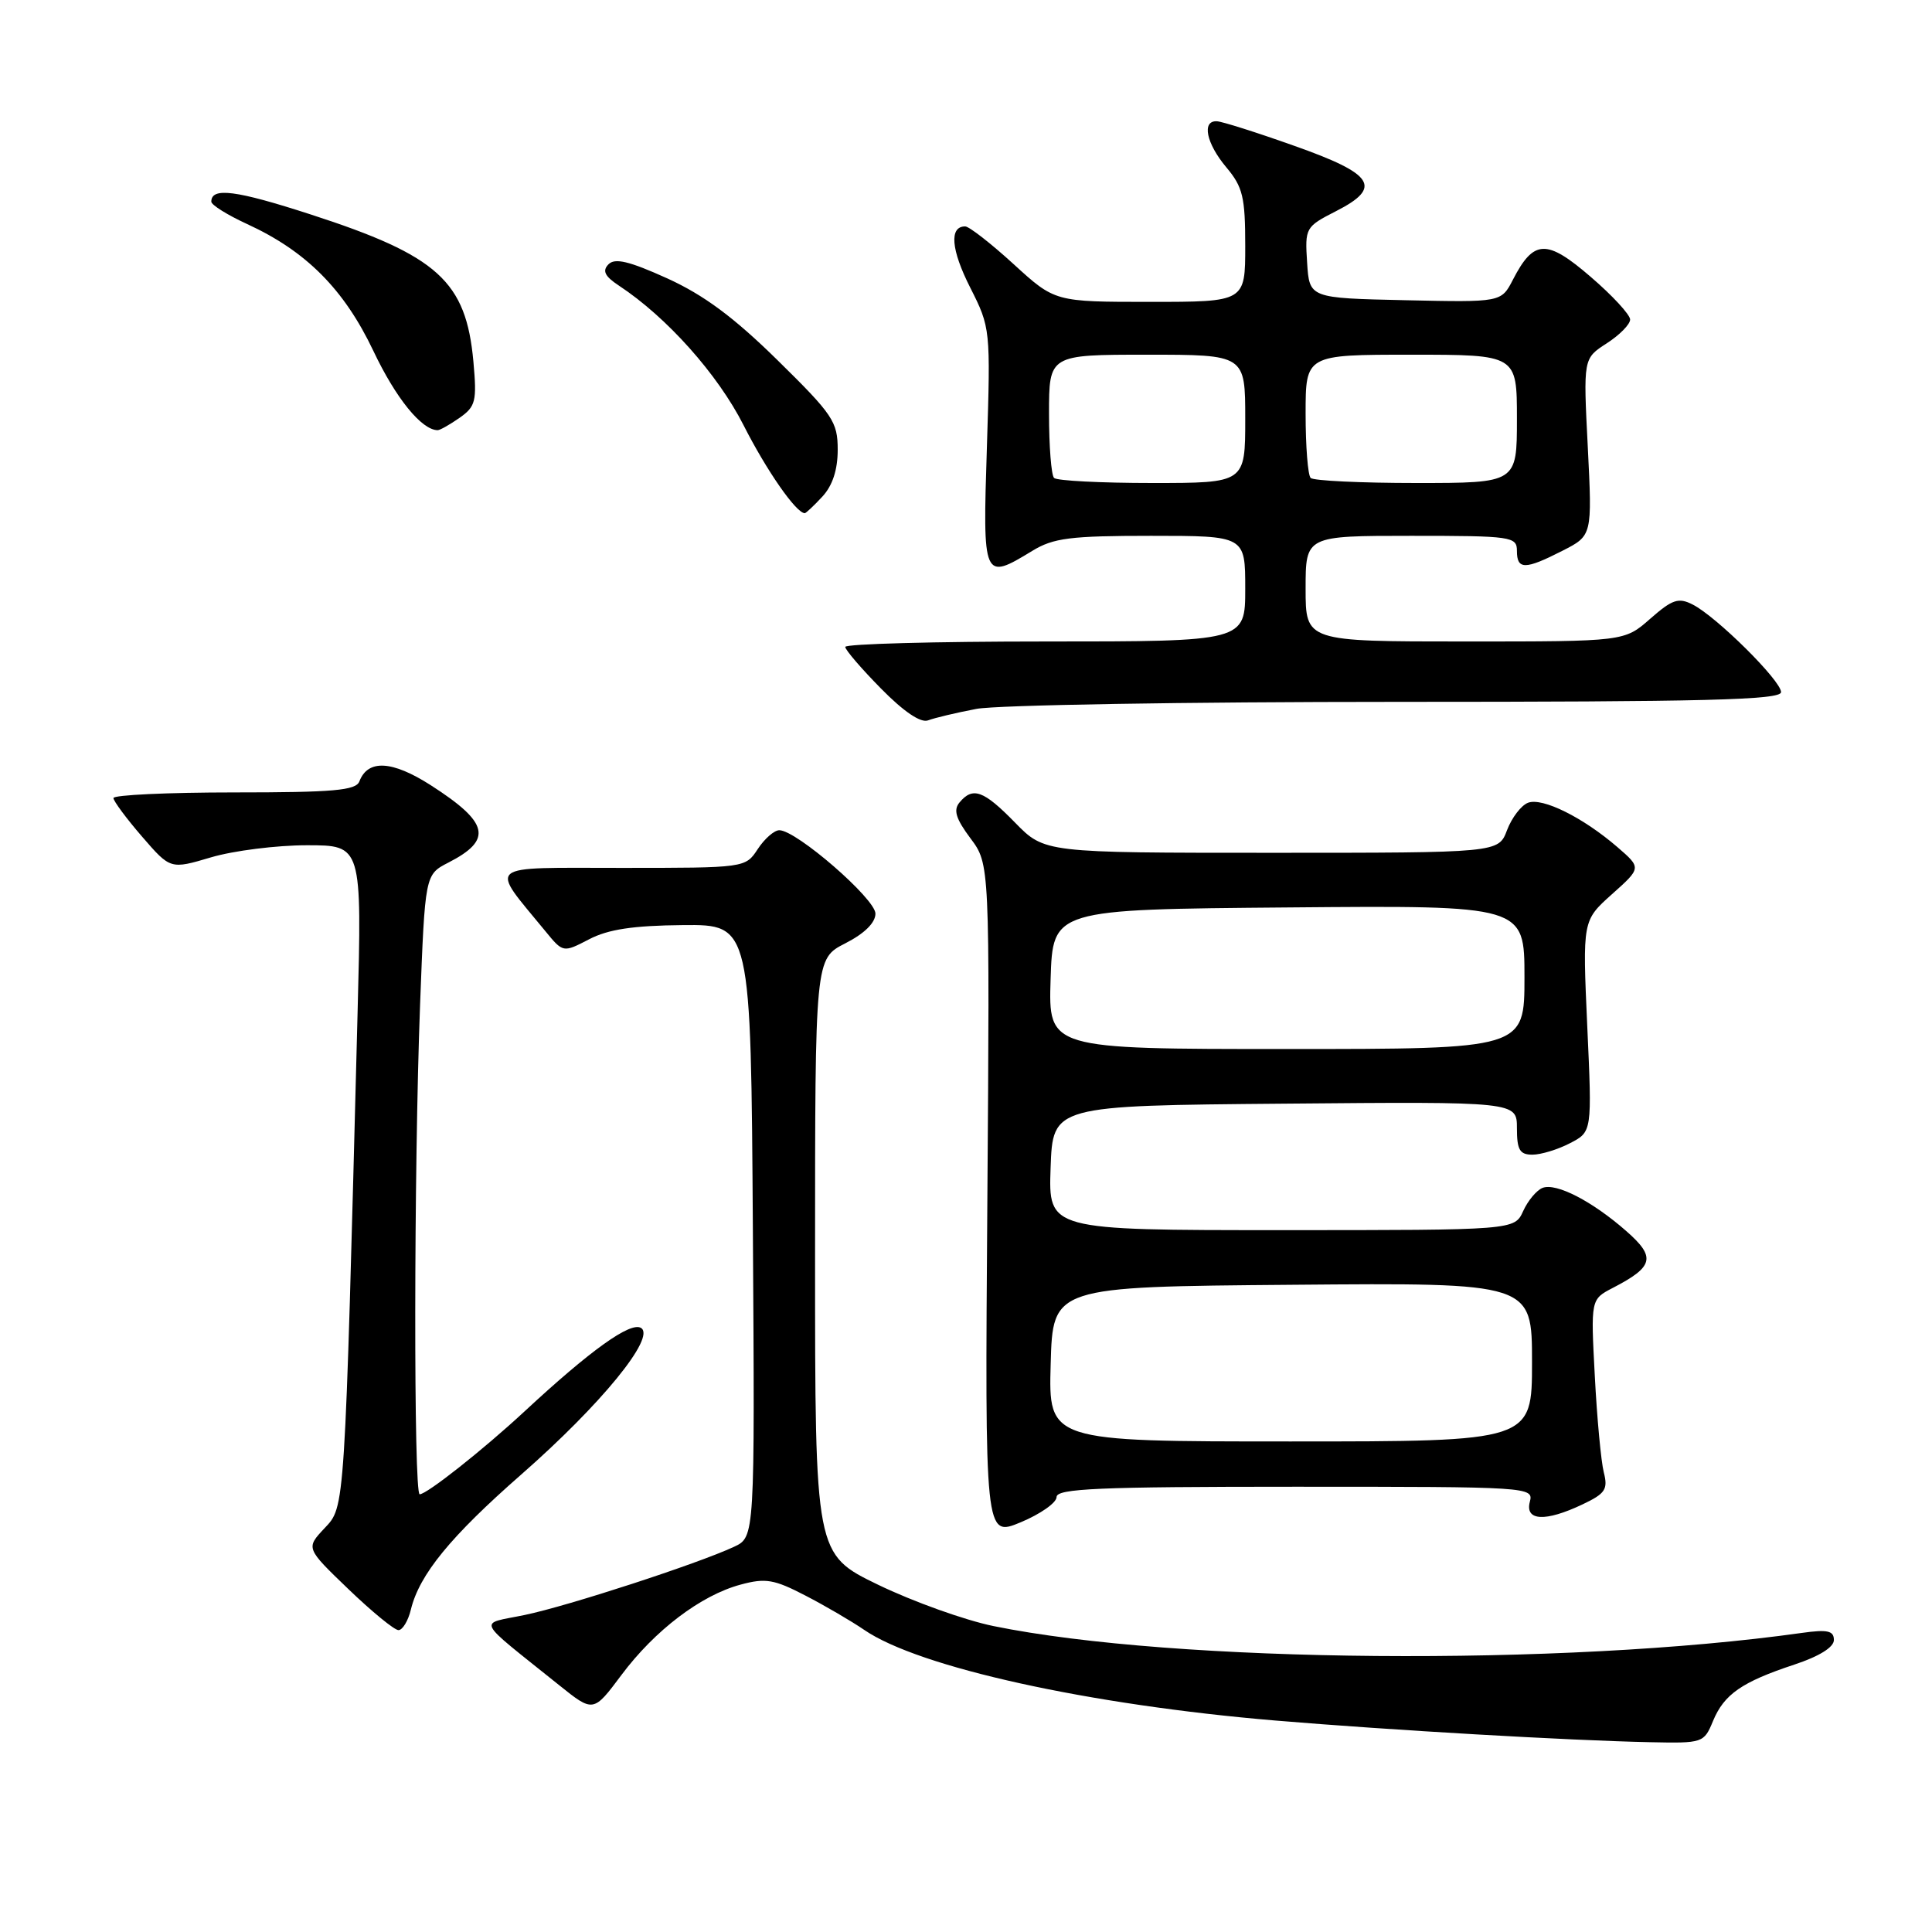 <?xml version="1.0" encoding="UTF-8" standalone="no"?>
<!DOCTYPE svg PUBLIC "-//W3C//DTD SVG 1.1//EN" "http://www.w3.org/Graphics/SVG/1.1/DTD/svg11.dtd" >
<svg xmlns="http://www.w3.org/2000/svg" xmlns:xlink="http://www.w3.org/1999/xlink" version="1.1" viewBox="0 0 256 256">
 <g >
 <path fill="currentColor"
d=" M 226.98 228.05 C 228.45 224.50 230.80 222.87 237.75 220.57 C 241.05 219.48 243.00 218.27 243.00 217.31 C 243.00 216.08 242.16 215.89 238.75 216.37 C 207.21 220.81 155.65 220.38 131.63 215.46 C 127.86 214.69 121.00 212.23 116.38 210.00 C 108.00 205.94 108.00 205.94 108.00 166.49 C 108.00 127.04 108.00 127.04 112.00 125.00 C 114.55 123.70 116.00 122.27 116.00 121.06 C 116.00 119.10 105.54 110.02 103.27 110.01 C 102.60 110.00 101.31 111.13 100.41 112.50 C 98.77 115.00 98.76 115.00 82.32 115.00 C 63.99 115.00 64.82 114.31 72.26 123.38 C 74.61 126.25 74.61 126.25 78.06 124.46 C 80.58 123.14 83.91 122.64 90.50 122.58 C 99.50 122.50 99.50 122.50 99.76 163.08 C 100.02 203.67 100.02 203.67 97.26 204.96 C 92.43 207.21 75.28 212.80 69.54 213.99 C 63.30 215.29 62.77 214.20 74.06 223.27 C 78.62 226.93 78.62 226.93 82.34 221.95 C 86.78 216.01 92.88 211.38 98.13 209.97 C 101.44 209.07 102.58 209.27 106.72 211.42 C 109.35 212.78 112.85 214.83 114.50 215.96 C 121.72 220.93 144.26 225.90 169.00 227.98 C 184.27 229.26 207.99 230.63 218.63 230.85 C 225.64 231.00 225.78 230.95 226.98 228.05 Z  M 54.45 213.25 C 55.58 208.63 59.70 203.59 69.08 195.37 C 79.64 186.11 86.93 177.19 84.94 175.96 C 83.55 175.10 78.27 178.88 69.50 187.02 C 64.02 192.10 56.56 198.00 55.61 198.00 C 54.80 198.00 54.84 154.96 55.66 133.19 C 56.32 115.89 56.32 115.89 59.41 114.30 C 65.32 111.27 64.81 109.01 57.07 104.04 C 51.96 100.77 48.75 100.59 47.62 103.54 C 47.16 104.74 44.17 105.00 31.03 105.00 C 22.21 105.00 15.01 105.34 15.03 105.75 C 15.05 106.16 16.75 108.46 18.82 110.85 C 22.58 115.20 22.58 115.20 27.97 113.60 C 30.94 112.72 36.65 112.00 40.66 112.00 C 47.96 112.00 47.96 112.00 47.38 134.25 C 45.66 200.71 45.73 199.59 43.00 202.50 C 40.52 205.14 40.52 205.14 46.17 210.57 C 49.28 213.56 52.26 216.00 52.80 216.00 C 53.34 216.00 54.09 214.76 54.45 213.25 Z  M 140.00 198.37 C 140.00 197.24 145.55 197.00 171.62 197.00 C 202.74 197.00 203.23 197.03 202.71 199.00 C 202.05 201.54 204.77 201.68 209.69 199.34 C 212.71 197.91 213.09 197.35 212.51 195.09 C 212.15 193.67 211.61 187.92 211.32 182.33 C 210.78 172.17 210.78 172.17 213.71 170.65 C 219.14 167.84 219.44 166.59 215.51 163.14 C 210.99 159.17 206.21 156.70 204.40 157.40 C 203.62 157.70 202.46 159.08 201.83 160.47 C 200.68 163.00 200.68 163.00 169.80 163.00 C 138.92 163.00 138.92 163.00 139.21 154.75 C 139.50 146.50 139.50 146.50 170.25 146.24 C 201.00 145.97 201.00 145.97 201.00 149.49 C 201.00 152.36 201.37 153.00 203.05 153.00 C 204.18 153.00 206.42 152.32 208.03 151.48 C 210.96 149.97 210.96 149.97 210.32 135.98 C 209.69 121.98 209.69 121.98 213.59 118.49 C 217.50 115.00 217.50 115.00 214.32 112.25 C 209.77 108.32 204.38 105.64 202.47 106.37 C 201.56 106.72 200.32 108.35 199.69 110.00 C 198.56 113.00 198.56 113.00 168.48 113.00 C 138.41 113.00 138.41 113.00 134.50 109.00 C 130.33 104.73 128.90 104.21 127.14 106.33 C 126.30 107.34 126.66 108.49 128.59 111.08 C 131.15 114.50 131.15 114.50 130.83 159.09 C 130.50 203.68 130.50 203.68 135.25 201.71 C 137.86 200.62 140.00 199.12 140.00 198.37 Z  M 129.39 93.93 C 132.07 93.42 157.16 93.00 185.14 93.00 C 225.95 93.00 236.00 92.75 236.00 91.71 C 236.00 90.19 227.46 81.72 224.30 80.11 C 222.41 79.14 221.60 79.41 218.66 81.99 C 215.24 85.00 215.24 85.00 194.12 85.00 C 173.00 85.00 173.00 85.00 173.00 78.00 C 173.00 71.00 173.00 71.00 187.00 71.00 C 200.33 71.00 201.00 71.10 201.00 73.00 C 201.00 75.51 202.08 75.51 207.03 72.98 C 210.98 70.97 210.98 70.97 210.39 59.23 C 209.79 47.50 209.79 47.50 212.89 45.50 C 214.60 44.40 216.00 42.98 216.00 42.34 C 216.00 41.70 213.65 39.15 210.77 36.68 C 204.94 31.65 203.23 31.71 200.47 37.06 C 198.92 40.06 198.92 40.06 186.21 39.78 C 173.50 39.50 173.50 39.50 173.20 34.80 C 172.90 30.19 172.98 30.05 177.01 27.99 C 183.22 24.83 182.11 23.07 171.49 19.32 C 166.55 17.56 161.94 16.10 161.25 16.07 C 159.20 15.96 159.83 19.00 162.50 22.18 C 164.68 24.77 165.00 26.12 165.00 32.58 C 165.00 40.00 165.00 40.00 152.39 40.00 C 139.78 40.00 139.78 40.00 134.31 35.00 C 131.30 32.25 128.41 30.00 127.89 30.00 C 125.76 30.00 126.01 33.09 128.57 38.13 C 131.24 43.41 131.26 43.62 130.77 59.23 C 130.20 76.82 130.27 76.96 136.77 73.00 C 139.58 71.28 141.82 71.00 152.52 71.00 C 165.00 71.00 165.00 71.00 165.00 78.00 C 165.00 85.00 165.00 85.00 138.50 85.00 C 123.92 85.00 112.00 85.32 112.00 85.72 C 112.00 86.11 114.13 88.59 116.73 91.23 C 119.76 94.31 122.01 95.83 122.98 95.45 C 123.82 95.13 126.70 94.44 129.39 93.93 Z  M 108.96 65.81 C 110.31 64.36 111.00 62.27 111.00 59.59 C 111.00 55.88 110.38 54.95 103.03 47.73 C 97.23 42.03 93.26 39.09 88.40 36.88 C 83.36 34.60 81.47 34.15 80.62 35.03 C 79.78 35.89 80.14 36.61 82.00 37.84 C 88.35 42.02 95.10 49.58 98.53 56.35 C 101.57 62.35 105.50 68.00 106.64 68.00 C 106.79 68.00 107.84 67.02 108.96 65.81 Z  M 60.90 55.36 C 63.03 53.86 63.20 53.17 62.73 47.93 C 61.76 37.26 58.03 33.88 41.18 28.42 C 31.26 25.20 28.00 24.78 28.00 26.72 C 28.00 27.16 30.14 28.49 32.75 29.69 C 40.57 33.28 45.59 38.33 49.47 46.49 C 52.45 52.78 55.88 57.00 58.00 57.00 C 58.31 57.00 59.61 56.26 60.90 55.36 Z  M 139.22 180.75 C 139.50 170.50 139.50 170.50 171.25 170.24 C 203.00 169.97 203.00 169.97 203.00 180.49 C 203.00 191.00 203.00 191.00 170.97 191.00 C 138.93 191.00 138.93 191.00 139.22 180.75 Z  M 139.21 129.75 C 139.50 120.50 139.50 120.50 170.75 120.24 C 202.00 119.97 202.00 119.97 202.00 129.49 C 202.00 139.00 202.00 139.00 170.46 139.00 C 138.92 139.00 138.92 139.00 139.21 129.75 Z  M 139.67 63.33 C 139.30 62.97 139.00 59.14 139.00 54.83 C 139.00 47.00 139.00 47.00 152.00 47.00 C 165.00 47.00 165.00 47.00 165.00 55.50 C 165.00 64.00 165.00 64.00 152.67 64.00 C 145.88 64.00 140.03 63.70 139.67 63.33 Z  M 173.67 63.33 C 173.30 62.97 173.00 59.14 173.00 54.83 C 173.00 47.00 173.00 47.00 187.00 47.00 C 201.00 47.00 201.00 47.00 201.00 55.50 C 201.00 64.00 201.00 64.00 187.67 64.00 C 180.33 64.00 174.03 63.70 173.67 63.33 Z "/>
</g>
</svg>